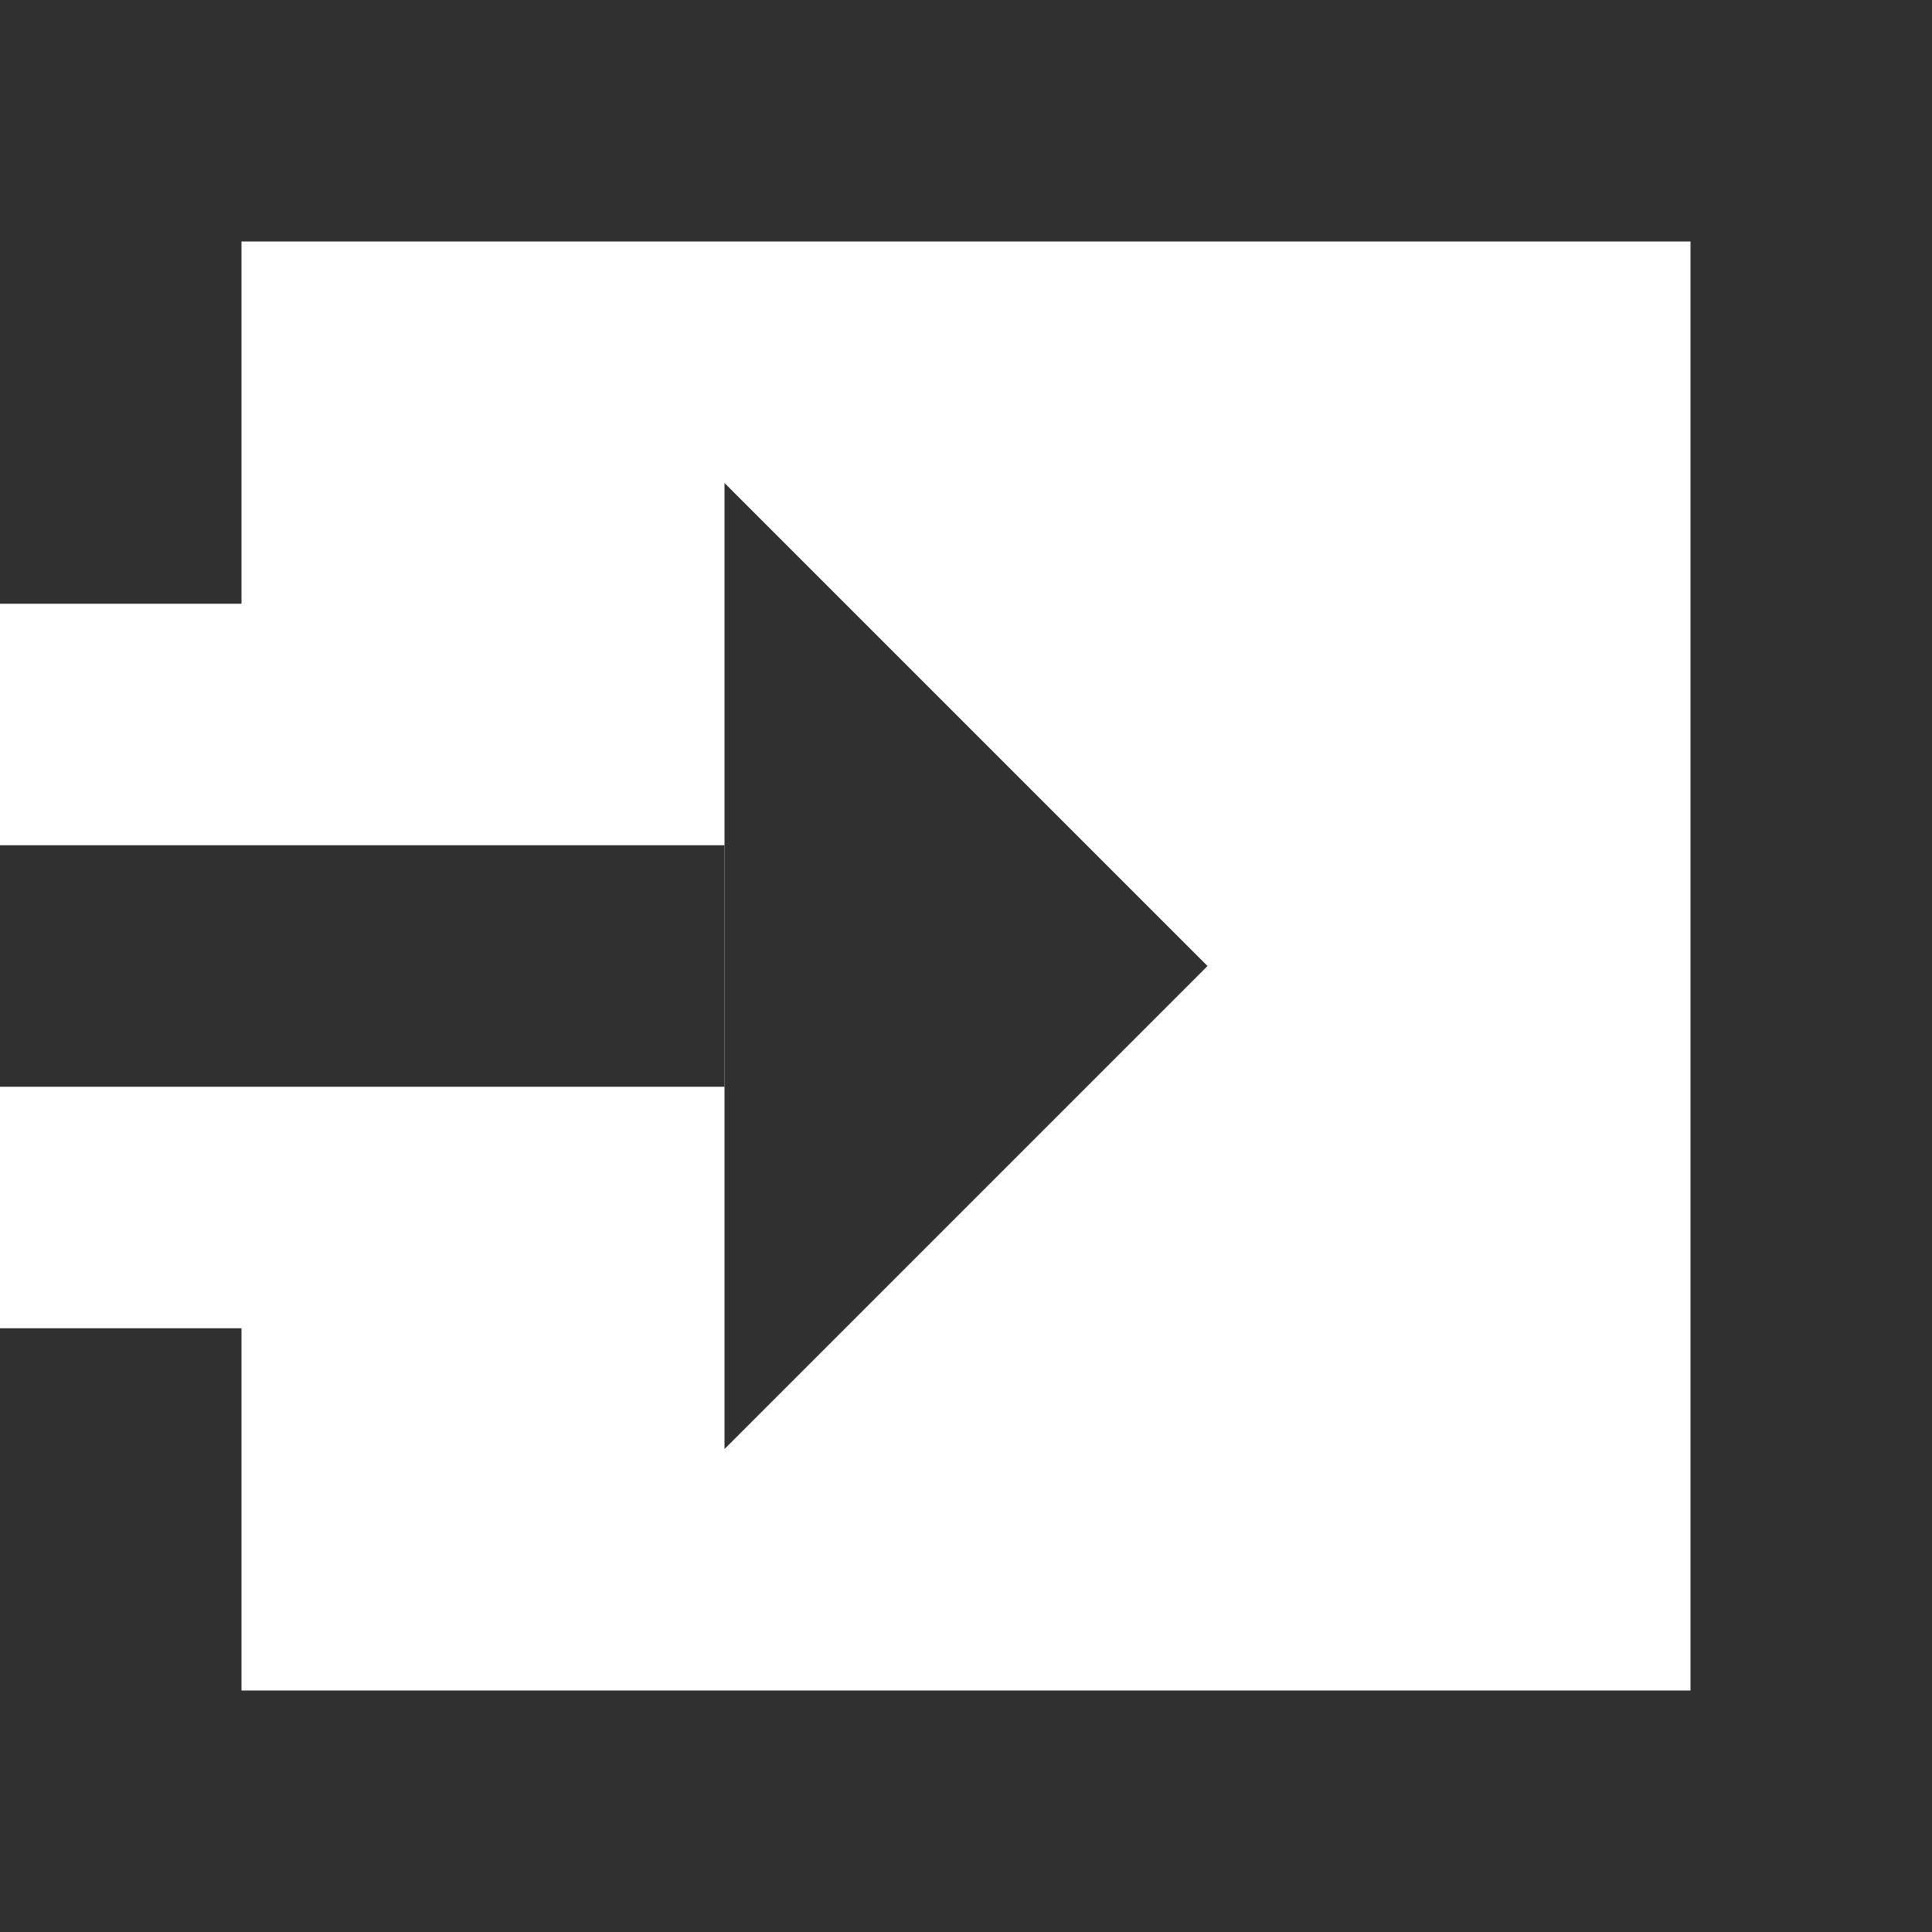 <svg width="24" height="24" viewBox="0 0 24 24" fill="none" xmlns="http://www.w3.org/2000/svg">
<path d="M24 24V0H0V7.5H3V3H21V21H3V16.5H0V24H24Z" fill="#303030"/>
<path d="M9 6L15 12L9 18V6Z" fill="#303030"/>
<path d="M9 13.5V10.5L0 10.5V13.5L9 13.5Z" fill="#303030"/>
</svg>
